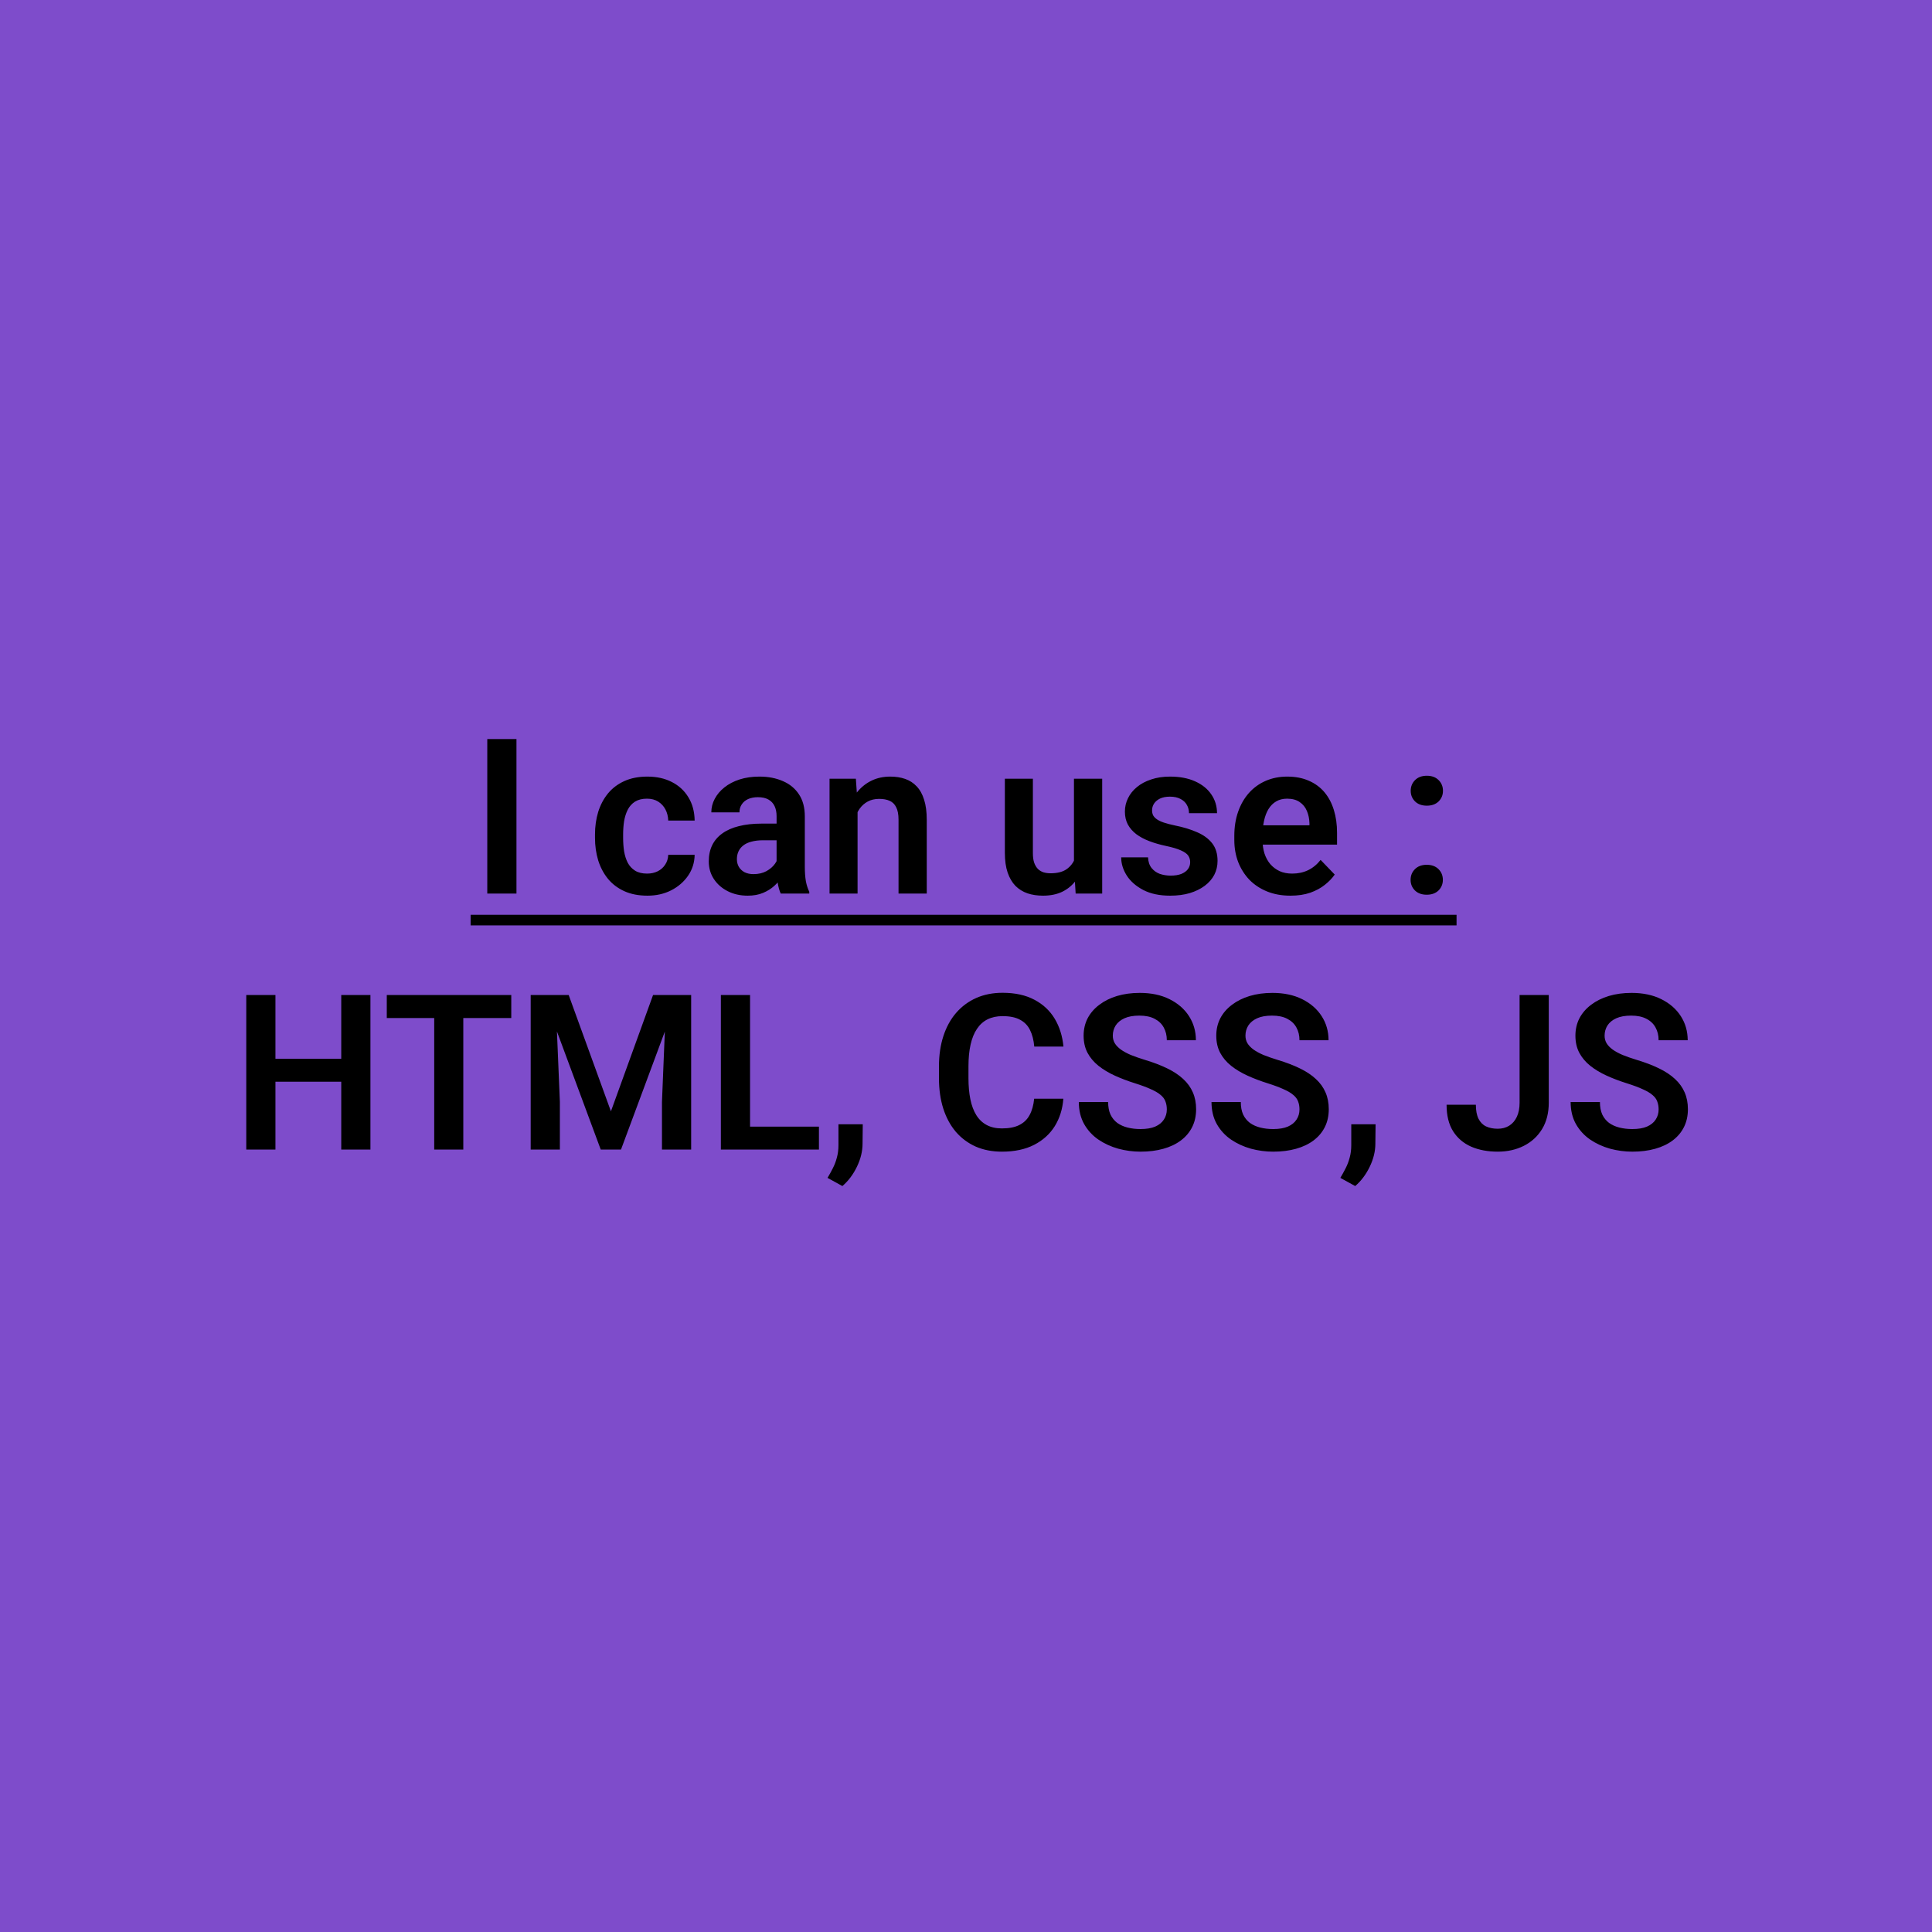 <svg width="400" height="400" viewBox="0 0 400 400" fill="none" xmlns="http://www.w3.org/2000/svg">
<rect width="400" height="400" fill="#7E4CCB"/>
<path d="M106.929 153.008V185H100.887V153.008H106.929ZM133.978 180.869C134.798 180.869 135.53 180.708 136.175 180.386C136.819 180.063 137.332 179.609 137.713 179.023C138.108 178.438 138.321 177.756 138.35 176.98H143.821C143.792 178.591 143.338 180.034 142.459 181.309C141.58 182.583 140.408 183.594 138.943 184.341C137.493 185.073 135.867 185.439 134.065 185.439C132.234 185.439 130.638 185.132 129.275 184.517C127.913 183.901 126.778 183.044 125.87 181.946C124.976 180.847 124.302 179.573 123.848 178.123C123.409 176.672 123.189 175.12 123.189 173.464V172.761C123.189 171.106 123.409 169.553 123.848 168.103C124.302 166.653 124.976 165.378 125.87 164.28C126.778 163.181 127.913 162.324 129.275 161.709C130.638 161.094 132.227 160.786 134.043 160.786C135.962 160.786 137.647 161.16 139.097 161.907C140.562 162.654 141.705 163.708 142.525 165.071C143.36 166.433 143.792 168.037 143.821 169.883H138.35C138.321 169.033 138.13 168.271 137.779 167.598C137.427 166.924 136.929 166.382 136.285 165.972C135.64 165.562 134.856 165.356 133.934 165.356C132.952 165.356 132.132 165.562 131.473 165.972C130.828 166.382 130.323 166.946 129.957 167.664C129.605 168.367 129.356 169.158 129.209 170.037C129.078 170.901 129.012 171.809 129.012 172.761V173.464C129.012 174.431 129.078 175.354 129.209 176.233C129.356 177.112 129.605 177.903 129.957 178.606C130.323 179.294 130.828 179.844 131.473 180.254C132.132 180.664 132.967 180.869 133.978 180.869ZM160.784 179.946V168.982C160.784 168.176 160.645 167.48 160.367 166.895C160.088 166.309 159.664 165.854 159.092 165.532C158.521 165.21 157.796 165.049 156.917 165.049C156.141 165.049 155.459 165.181 154.874 165.444C154.302 165.708 153.863 166.082 153.555 166.565C153.248 167.034 153.094 167.576 153.094 168.191H147.271C147.271 167.209 147.505 166.279 147.974 165.4C148.443 164.507 149.109 163.716 149.974 163.027C150.853 162.324 151.9 161.775 153.116 161.379C154.346 160.984 155.723 160.786 157.247 160.786C159.048 160.786 160.652 161.094 162.059 161.709C163.479 162.31 164.593 163.218 165.398 164.434C166.219 165.649 166.629 167.18 166.629 169.026V179.397C166.629 180.583 166.702 181.602 166.849 182.451C167.01 183.286 167.244 184.011 167.552 184.626V185H161.641C161.363 184.399 161.15 183.638 161.004 182.715C160.857 181.777 160.784 180.854 160.784 179.946ZM161.597 170.52L161.641 173.97H157.972C157.063 173.97 156.265 174.065 155.577 174.255C154.888 174.431 154.324 174.695 153.885 175.046C153.445 175.383 153.116 175.793 152.896 176.277C152.676 176.746 152.566 177.28 152.566 177.881C152.566 178.467 152.698 178.994 152.962 179.463C153.24 179.932 153.636 180.305 154.148 180.583C154.676 180.847 155.291 180.979 155.994 180.979C157.02 180.979 157.913 180.774 158.675 180.364C159.437 179.939 160.03 179.426 160.455 178.826C160.879 178.225 161.106 177.654 161.136 177.112L162.806 179.617C162.601 180.217 162.293 180.854 161.883 181.528C161.473 182.202 160.945 182.832 160.301 183.418C159.656 184.004 158.88 184.487 157.972 184.868C157.063 185.249 156.009 185.439 154.808 185.439C153.27 185.439 151.893 185.132 150.677 184.517C149.461 183.901 148.501 183.059 147.798 181.99C147.095 180.92 146.744 179.705 146.744 178.342C146.744 177.083 146.978 175.969 147.447 175.002C147.916 174.036 148.611 173.223 149.534 172.563C150.457 171.89 151.6 171.384 152.962 171.047C154.339 170.696 155.914 170.52 157.686 170.52H161.597ZM177.549 166.301V185H171.749V161.226H177.198L177.549 166.301ZM176.626 172.256H174.913C174.927 170.527 175.162 168.96 175.616 167.554C176.07 166.147 176.707 164.939 177.527 163.928C178.362 162.917 179.351 162.141 180.494 161.599C181.636 161.057 182.911 160.786 184.317 160.786C185.459 160.786 186.492 160.947 187.415 161.27C188.338 161.592 189.129 162.104 189.788 162.808C190.462 163.511 190.975 164.434 191.326 165.576C191.692 166.704 191.875 168.096 191.875 169.751V185H186.031V169.707C186.031 168.623 185.87 167.766 185.547 167.136C185.24 166.506 184.786 166.06 184.185 165.796C183.599 165.532 182.874 165.4 182.01 165.4C181.116 165.4 180.333 165.583 179.659 165.95C179 166.301 178.443 166.792 177.989 167.422C177.549 168.052 177.212 168.777 176.978 169.597C176.744 170.417 176.626 171.304 176.626 172.256ZM222.352 179.353V161.226H228.196V185H222.703L222.352 179.353ZM223.099 174.431L224.9 174.387C224.9 175.984 224.725 177.456 224.373 178.804C224.021 180.151 223.472 181.323 222.725 182.319C221.993 183.301 221.062 184.07 219.935 184.626C218.807 185.168 217.474 185.439 215.936 185.439C214.764 185.439 213.694 185.278 212.728 184.956C211.761 184.619 210.926 184.099 210.223 183.396C209.534 182.678 209 181.763 208.619 180.649C208.238 179.521 208.047 178.167 208.047 176.584V161.226H213.848V176.628C213.848 177.419 213.936 178.079 214.112 178.606C214.302 179.133 214.559 179.565 214.881 179.902C215.218 180.225 215.606 180.459 216.045 180.605C216.5 180.737 216.983 180.803 217.496 180.803C218.902 180.803 220.008 180.525 220.813 179.968C221.634 179.397 222.22 178.635 222.571 177.683C222.923 176.716 223.099 175.632 223.099 174.431ZM246.412 178.496C246.412 177.998 246.28 177.551 246.016 177.156C245.752 176.76 245.254 176.401 244.522 176.079C243.804 175.742 242.75 175.427 241.358 175.134C240.127 174.871 238.992 174.541 237.952 174.146C236.912 173.75 236.019 173.274 235.271 172.717C234.524 172.146 233.938 171.479 233.514 170.718C233.104 169.941 232.898 169.048 232.898 168.037C232.898 167.056 233.111 166.133 233.536 165.269C233.96 164.39 234.576 163.621 235.381 162.961C236.187 162.288 237.168 161.76 238.326 161.379C239.483 160.984 240.787 160.786 242.237 160.786C244.258 160.786 245.994 161.116 247.444 161.775C248.909 162.434 250.03 163.342 250.806 164.5C251.583 165.642 251.971 166.931 251.971 168.367H246.17C246.17 167.737 246.023 167.166 245.73 166.653C245.452 166.14 245.02 165.73 244.434 165.422C243.848 165.1 243.108 164.939 242.215 164.939C241.409 164.939 240.728 165.071 240.171 165.334C239.629 165.598 239.219 165.942 238.941 166.367C238.663 166.792 238.523 167.261 238.523 167.773C238.523 168.154 238.597 168.499 238.743 168.806C238.904 169.099 239.161 169.37 239.512 169.619C239.864 169.868 240.34 170.095 240.94 170.3C241.556 170.505 242.31 170.703 243.204 170.894C244.976 171.245 246.521 171.714 247.84 172.3C249.173 172.871 250.213 173.633 250.96 174.585C251.707 175.537 252.081 176.753 252.081 178.232C252.081 179.287 251.854 180.254 251.399 181.133C250.945 181.997 250.286 182.751 249.422 183.396C248.558 184.041 247.525 184.546 246.324 184.912C245.123 185.264 243.768 185.439 242.259 185.439C240.076 185.439 238.23 185.051 236.722 184.275C235.213 183.484 234.07 182.488 233.294 181.287C232.518 180.071 232.129 178.811 232.129 177.507H237.688C237.732 178.43 237.981 179.17 238.436 179.727C238.89 180.283 239.461 180.686 240.149 180.935C240.853 181.169 241.592 181.287 242.369 181.287C243.248 181.287 243.987 181.169 244.588 180.935C245.188 180.686 245.643 180.356 245.95 179.946C246.258 179.521 246.412 179.038 246.412 178.496ZM267.176 185.439C265.374 185.439 263.755 185.146 262.32 184.561C260.884 183.975 259.661 183.162 258.65 182.122C257.654 181.067 256.885 179.844 256.343 178.452C255.816 177.046 255.552 175.537 255.552 173.926V173.047C255.552 171.216 255.816 169.553 256.343 168.059C256.871 166.55 257.618 165.254 258.584 164.17C259.551 163.086 260.708 162.251 262.056 161.665C263.404 161.079 264.891 160.786 266.517 160.786C268.201 160.786 269.688 161.072 270.977 161.643C272.266 162.2 273.343 162.991 274.207 164.016C275.071 165.042 275.723 166.272 276.163 167.708C276.602 169.128 276.822 170.703 276.822 172.432V174.871H258.189V170.872H271.109V170.432C271.08 169.509 270.904 168.667 270.582 167.905C270.259 167.129 269.761 166.514 269.087 166.06C268.414 165.591 267.542 165.356 266.473 165.356C265.608 165.356 264.854 165.547 264.209 165.928C263.58 166.294 263.052 166.821 262.627 167.51C262.217 168.184 261.91 168.989 261.705 169.927C261.5 170.864 261.397 171.904 261.397 173.047V173.926C261.397 174.922 261.529 175.845 261.792 176.694C262.071 177.544 262.474 178.284 263.001 178.914C263.543 179.529 264.188 180.012 264.935 180.364C265.696 180.701 266.561 180.869 267.527 180.869C268.743 180.869 269.842 180.635 270.823 180.166C271.819 179.683 272.684 178.972 273.416 178.035L276.338 181.067C275.84 181.799 275.167 182.502 274.317 183.176C273.482 183.85 272.471 184.399 271.285 184.824C270.098 185.234 268.729 185.439 267.176 185.439ZM292.049 182.166C292.049 181.287 292.349 180.547 292.95 179.946C293.55 179.346 294.363 179.045 295.389 179.045C296.414 179.045 297.227 179.346 297.828 179.946C298.428 180.547 298.729 181.287 298.729 182.166C298.729 183.03 298.428 183.762 297.828 184.363C297.227 184.949 296.414 185.242 295.389 185.242C294.363 185.242 293.55 184.949 292.95 184.363C292.349 183.762 292.049 183.03 292.049 182.166ZM292.071 163.73C292.071 162.852 292.371 162.112 292.972 161.511C293.572 160.911 294.385 160.61 295.411 160.61C296.436 160.61 297.249 160.911 297.85 161.511C298.45 162.112 298.75 162.852 298.75 163.73C298.75 164.595 298.45 165.327 297.85 165.928C297.249 166.514 296.436 166.807 295.411 166.807C294.385 166.807 293.572 166.514 292.972 165.928C292.371 165.327 292.071 164.595 292.071 163.73ZM72.212 219.213V223.959H55.381V219.213H72.212ZM57.029 206.008V238H50.987V206.008H57.029ZM76.695 206.008V238H70.652V206.008H76.695ZM95.921 206.008V238H89.9V206.008H95.921ZM105.853 206.008V210.776H80.079V206.008H105.853ZM112.51 206.008H117.74L126.485 230.09L135.208 206.008H140.459L128.572 238H124.375L112.51 206.008ZM109.874 206.008H114.993L115.916 228.134V238H109.874V206.008ZM137.955 206.008H143.096V238H137.054V228.134L137.955 206.008ZM169.551 233.254V238H153.467V233.254H169.551ZM155.291 206.008V238H149.249V206.008H155.291ZM178.626 232.771L178.582 236.792C178.582 238.359 178.194 239.948 177.417 241.56C176.641 243.171 175.638 244.504 174.407 245.559L171.331 243.867C171.727 243.208 172.093 242.541 172.43 241.867C172.781 241.193 173.06 240.461 173.265 239.67C173.484 238.894 173.594 238.022 173.594 237.055V232.771H178.626ZM214.112 227.475H220.154C219.993 229.614 219.4 231.511 218.375 233.166C217.349 234.807 215.921 236.096 214.09 237.033C212.259 237.971 210.04 238.439 207.432 238.439C205.425 238.439 203.616 238.088 202.005 237.385C200.408 236.667 199.039 235.649 197.896 234.331C196.768 232.998 195.904 231.401 195.303 229.541C194.703 227.666 194.402 225.563 194.402 223.234V220.795C194.402 218.466 194.71 216.364 195.325 214.489C195.94 212.614 196.819 211.018 197.962 209.699C199.119 208.366 200.503 207.341 202.115 206.623C203.741 205.905 205.557 205.546 207.564 205.546C210.171 205.546 212.376 206.03 214.178 206.997C215.979 207.949 217.378 209.26 218.375 210.93C219.371 212.6 219.971 214.519 220.176 216.687H214.134C214.017 215.339 213.724 214.196 213.255 213.259C212.801 212.321 212.112 211.611 211.189 211.127C210.281 210.629 209.073 210.38 207.564 210.38C206.392 210.38 205.359 210.6 204.466 211.04C203.587 211.479 202.854 212.138 202.269 213.017C201.683 213.881 201.243 214.965 200.95 216.269C200.657 217.558 200.511 219.052 200.511 220.751V223.234C200.511 224.86 200.643 226.318 200.906 227.607C201.17 228.896 201.58 229.987 202.137 230.881C202.693 231.774 203.411 232.456 204.29 232.924C205.169 233.393 206.216 233.627 207.432 233.627C208.912 233.627 210.113 233.393 211.036 232.924C211.973 232.456 212.684 231.767 213.167 230.859C213.665 229.951 213.98 228.823 214.112 227.475ZM241.578 229.694C241.578 229.079 241.482 228.53 241.292 228.046C241.116 227.548 240.787 227.102 240.303 226.706C239.834 226.296 239.168 225.9 238.304 225.52C237.454 225.124 236.355 224.714 235.008 224.289C233.514 223.82 232.122 223.293 230.833 222.707C229.544 222.121 228.409 221.44 227.427 220.664C226.46 219.887 225.706 218.994 225.164 217.983C224.622 216.958 224.351 215.771 224.351 214.423C224.351 213.105 224.629 211.904 225.186 210.82C225.757 209.736 226.563 208.806 227.603 208.029C228.643 207.238 229.866 206.63 231.272 206.206C232.693 205.781 234.261 205.568 235.975 205.568C238.348 205.568 240.398 206 242.127 206.865C243.87 207.729 245.218 208.901 246.17 210.38C247.122 211.86 247.598 213.522 247.598 215.368H241.578C241.578 214.372 241.365 213.493 240.94 212.731C240.53 211.97 239.9 211.369 239.051 210.93C238.216 210.49 237.161 210.271 235.887 210.271C234.656 210.271 233.631 210.454 232.811 210.82C232.005 211.186 231.397 211.684 230.987 212.314C230.591 212.944 230.394 213.647 230.394 214.423C230.394 215.009 230.533 215.537 230.811 216.005C231.089 216.459 231.507 216.892 232.063 217.302C232.62 217.697 233.309 218.071 234.129 218.422C234.964 218.759 235.931 219.096 237.029 219.433C238.787 219.96 240.325 220.546 241.644 221.191C242.977 221.835 244.083 222.568 244.961 223.388C245.855 224.208 246.521 225.131 246.961 226.157C247.415 227.182 247.642 228.347 247.642 229.65C247.642 231.027 247.371 232.258 246.829 233.342C246.287 234.426 245.511 235.349 244.5 236.11C243.489 236.872 242.273 237.451 240.853 237.846C239.446 238.242 237.872 238.439 236.128 238.439C234.576 238.439 233.038 238.234 231.514 237.824C230.005 237.399 228.636 236.77 227.405 235.935C226.175 235.085 225.193 234.016 224.461 232.727C223.729 231.423 223.362 229.899 223.362 228.156H229.427C229.427 229.167 229.588 230.031 229.91 230.749C230.247 231.452 230.716 232.031 231.316 232.485C231.932 232.924 232.649 233.247 233.47 233.452C234.29 233.657 235.176 233.759 236.128 233.759C237.359 233.759 238.37 233.591 239.161 233.254C239.966 232.902 240.567 232.419 240.962 231.804C241.373 231.188 241.578 230.485 241.578 229.694ZM269.043 229.694C269.043 229.079 268.948 228.53 268.758 228.046C268.582 227.548 268.252 227.102 267.769 226.706C267.3 226.296 266.634 225.9 265.77 225.52C264.92 225.124 263.821 224.714 262.474 224.289C260.979 223.82 259.588 223.293 258.299 222.707C257.01 222.121 255.875 221.44 254.893 220.664C253.926 219.887 253.172 218.994 252.63 217.983C252.088 216.958 251.817 215.771 251.817 214.423C251.817 213.105 252.095 211.904 252.652 210.82C253.223 209.736 254.029 208.806 255.069 208.029C256.109 207.238 257.332 206.63 258.738 206.206C260.159 205.781 261.727 205.568 263.44 205.568C265.813 205.568 267.864 206 269.593 206.865C271.336 207.729 272.684 208.901 273.636 210.38C274.588 211.86 275.064 213.522 275.064 215.368H269.043C269.043 214.372 268.831 213.493 268.406 212.731C267.996 211.97 267.366 211.369 266.517 210.93C265.682 210.49 264.627 210.271 263.353 210.271C262.122 210.271 261.097 210.454 260.276 210.82C259.471 211.186 258.863 211.684 258.453 212.314C258.057 212.944 257.859 213.647 257.859 214.423C257.859 215.009 257.999 215.537 258.277 216.005C258.555 216.459 258.973 216.892 259.529 217.302C260.086 217.697 260.774 218.071 261.595 218.422C262.43 218.759 263.396 219.096 264.495 219.433C266.253 219.96 267.791 220.546 269.109 221.191C270.442 221.835 271.548 222.568 272.427 223.388C273.321 224.208 273.987 225.131 274.427 226.157C274.881 227.182 275.108 228.347 275.108 229.65C275.108 231.027 274.837 232.258 274.295 233.342C273.753 234.426 272.977 235.349 271.966 236.11C270.955 236.872 269.739 237.451 268.318 237.846C266.912 238.242 265.337 238.439 263.594 238.439C262.042 238.439 260.503 238.234 258.98 237.824C257.471 237.399 256.102 236.77 254.871 235.935C253.641 235.085 252.659 234.016 251.927 232.727C251.194 231.423 250.828 229.899 250.828 228.156H256.893C256.893 229.167 257.054 230.031 257.376 230.749C257.713 231.452 258.182 232.031 258.782 232.485C259.397 232.924 260.115 233.247 260.936 233.452C261.756 233.657 262.642 233.759 263.594 233.759C264.825 233.759 265.835 233.591 266.626 233.254C267.432 232.902 268.033 232.419 268.428 231.804C268.838 231.188 269.043 230.485 269.043 229.694ZM284.798 232.771L284.754 236.792C284.754 238.359 284.366 239.948 283.589 241.56C282.813 243.171 281.81 244.504 280.579 245.559L277.503 243.867C277.898 243.208 278.265 242.541 278.602 241.867C278.953 241.193 279.231 240.461 279.437 239.67C279.656 238.894 279.766 238.022 279.766 237.055V232.771H284.798ZM314.615 228.288V206.008H320.657V228.288C320.657 230.412 320.196 232.236 319.273 233.759C318.35 235.268 317.09 236.425 315.494 237.231C313.897 238.037 312.095 238.439 310.088 238.439C308.023 238.439 306.192 238.095 304.595 237.407C302.999 236.704 301.746 235.634 300.838 234.199C299.944 232.763 299.498 230.939 299.498 228.728H305.562C305.562 229.929 305.745 230.896 306.111 231.628C306.478 232.36 306.998 232.888 307.671 233.21C308.36 233.532 309.166 233.693 310.088 233.693C310.982 233.693 311.766 233.488 312.439 233.078C313.128 232.653 313.663 232.038 314.043 231.232C314.424 230.427 314.615 229.445 314.615 228.288ZM343.399 229.694C343.399 229.079 343.304 228.53 343.113 228.046C342.938 227.548 342.608 227.102 342.125 226.706C341.656 226.296 340.989 225.9 340.125 225.52C339.275 225.124 338.177 224.714 336.829 224.289C335.335 223.82 333.943 223.293 332.654 222.707C331.365 222.121 330.23 221.44 329.249 220.664C328.282 219.887 327.527 218.994 326.985 217.983C326.443 216.958 326.172 215.771 326.172 214.423C326.172 213.105 326.451 211.904 327.007 210.82C327.579 209.736 328.384 208.806 329.424 208.029C330.464 207.238 331.688 206.63 333.094 206.206C334.515 205.781 336.082 205.568 337.796 205.568C340.169 205.568 342.22 206 343.948 206.865C345.691 207.729 347.039 208.901 347.991 210.38C348.943 211.86 349.419 213.522 349.419 215.368H343.399C343.399 214.372 343.187 213.493 342.762 212.731C342.352 211.97 341.722 211.369 340.872 210.93C340.037 210.49 338.982 210.271 337.708 210.271C336.478 210.271 335.452 210.454 334.632 210.82C333.826 211.186 333.218 211.684 332.808 212.314C332.413 212.944 332.215 213.647 332.215 214.423C332.215 215.009 332.354 215.537 332.632 216.005C332.911 216.459 333.328 216.892 333.885 217.302C334.441 217.697 335.13 218.071 335.95 218.422C336.785 218.759 337.752 219.096 338.851 219.433C340.608 219.96 342.146 220.546 343.465 221.191C344.798 221.835 345.904 222.568 346.783 223.388C347.676 224.208 348.343 225.131 348.782 226.157C349.236 227.182 349.463 228.347 349.463 229.65C349.463 231.027 349.192 232.258 348.65 233.342C348.108 234.426 347.332 235.349 346.321 236.11C345.311 236.872 344.095 237.451 342.674 237.846C341.268 238.242 339.693 238.439 337.95 238.439C336.397 238.439 334.859 238.234 333.335 237.824C331.827 237.399 330.457 236.77 329.227 235.935C327.996 235.085 327.015 234.016 326.282 232.727C325.55 231.423 325.184 229.899 325.184 228.156H331.248C331.248 229.167 331.409 230.031 331.731 230.749C332.068 231.452 332.537 232.031 333.138 232.485C333.753 232.924 334.471 233.247 335.291 233.452C336.111 233.657 336.998 233.759 337.95 233.759C339.18 233.759 340.191 233.591 340.982 233.254C341.788 232.902 342.388 232.419 342.784 231.804C343.194 231.188 343.399 230.485 343.399 229.694Z" fill="black"/>
<path d="M97.437 189.395H301.563V191.592H97.437V189.395Z" fill="black"/>
</svg>
